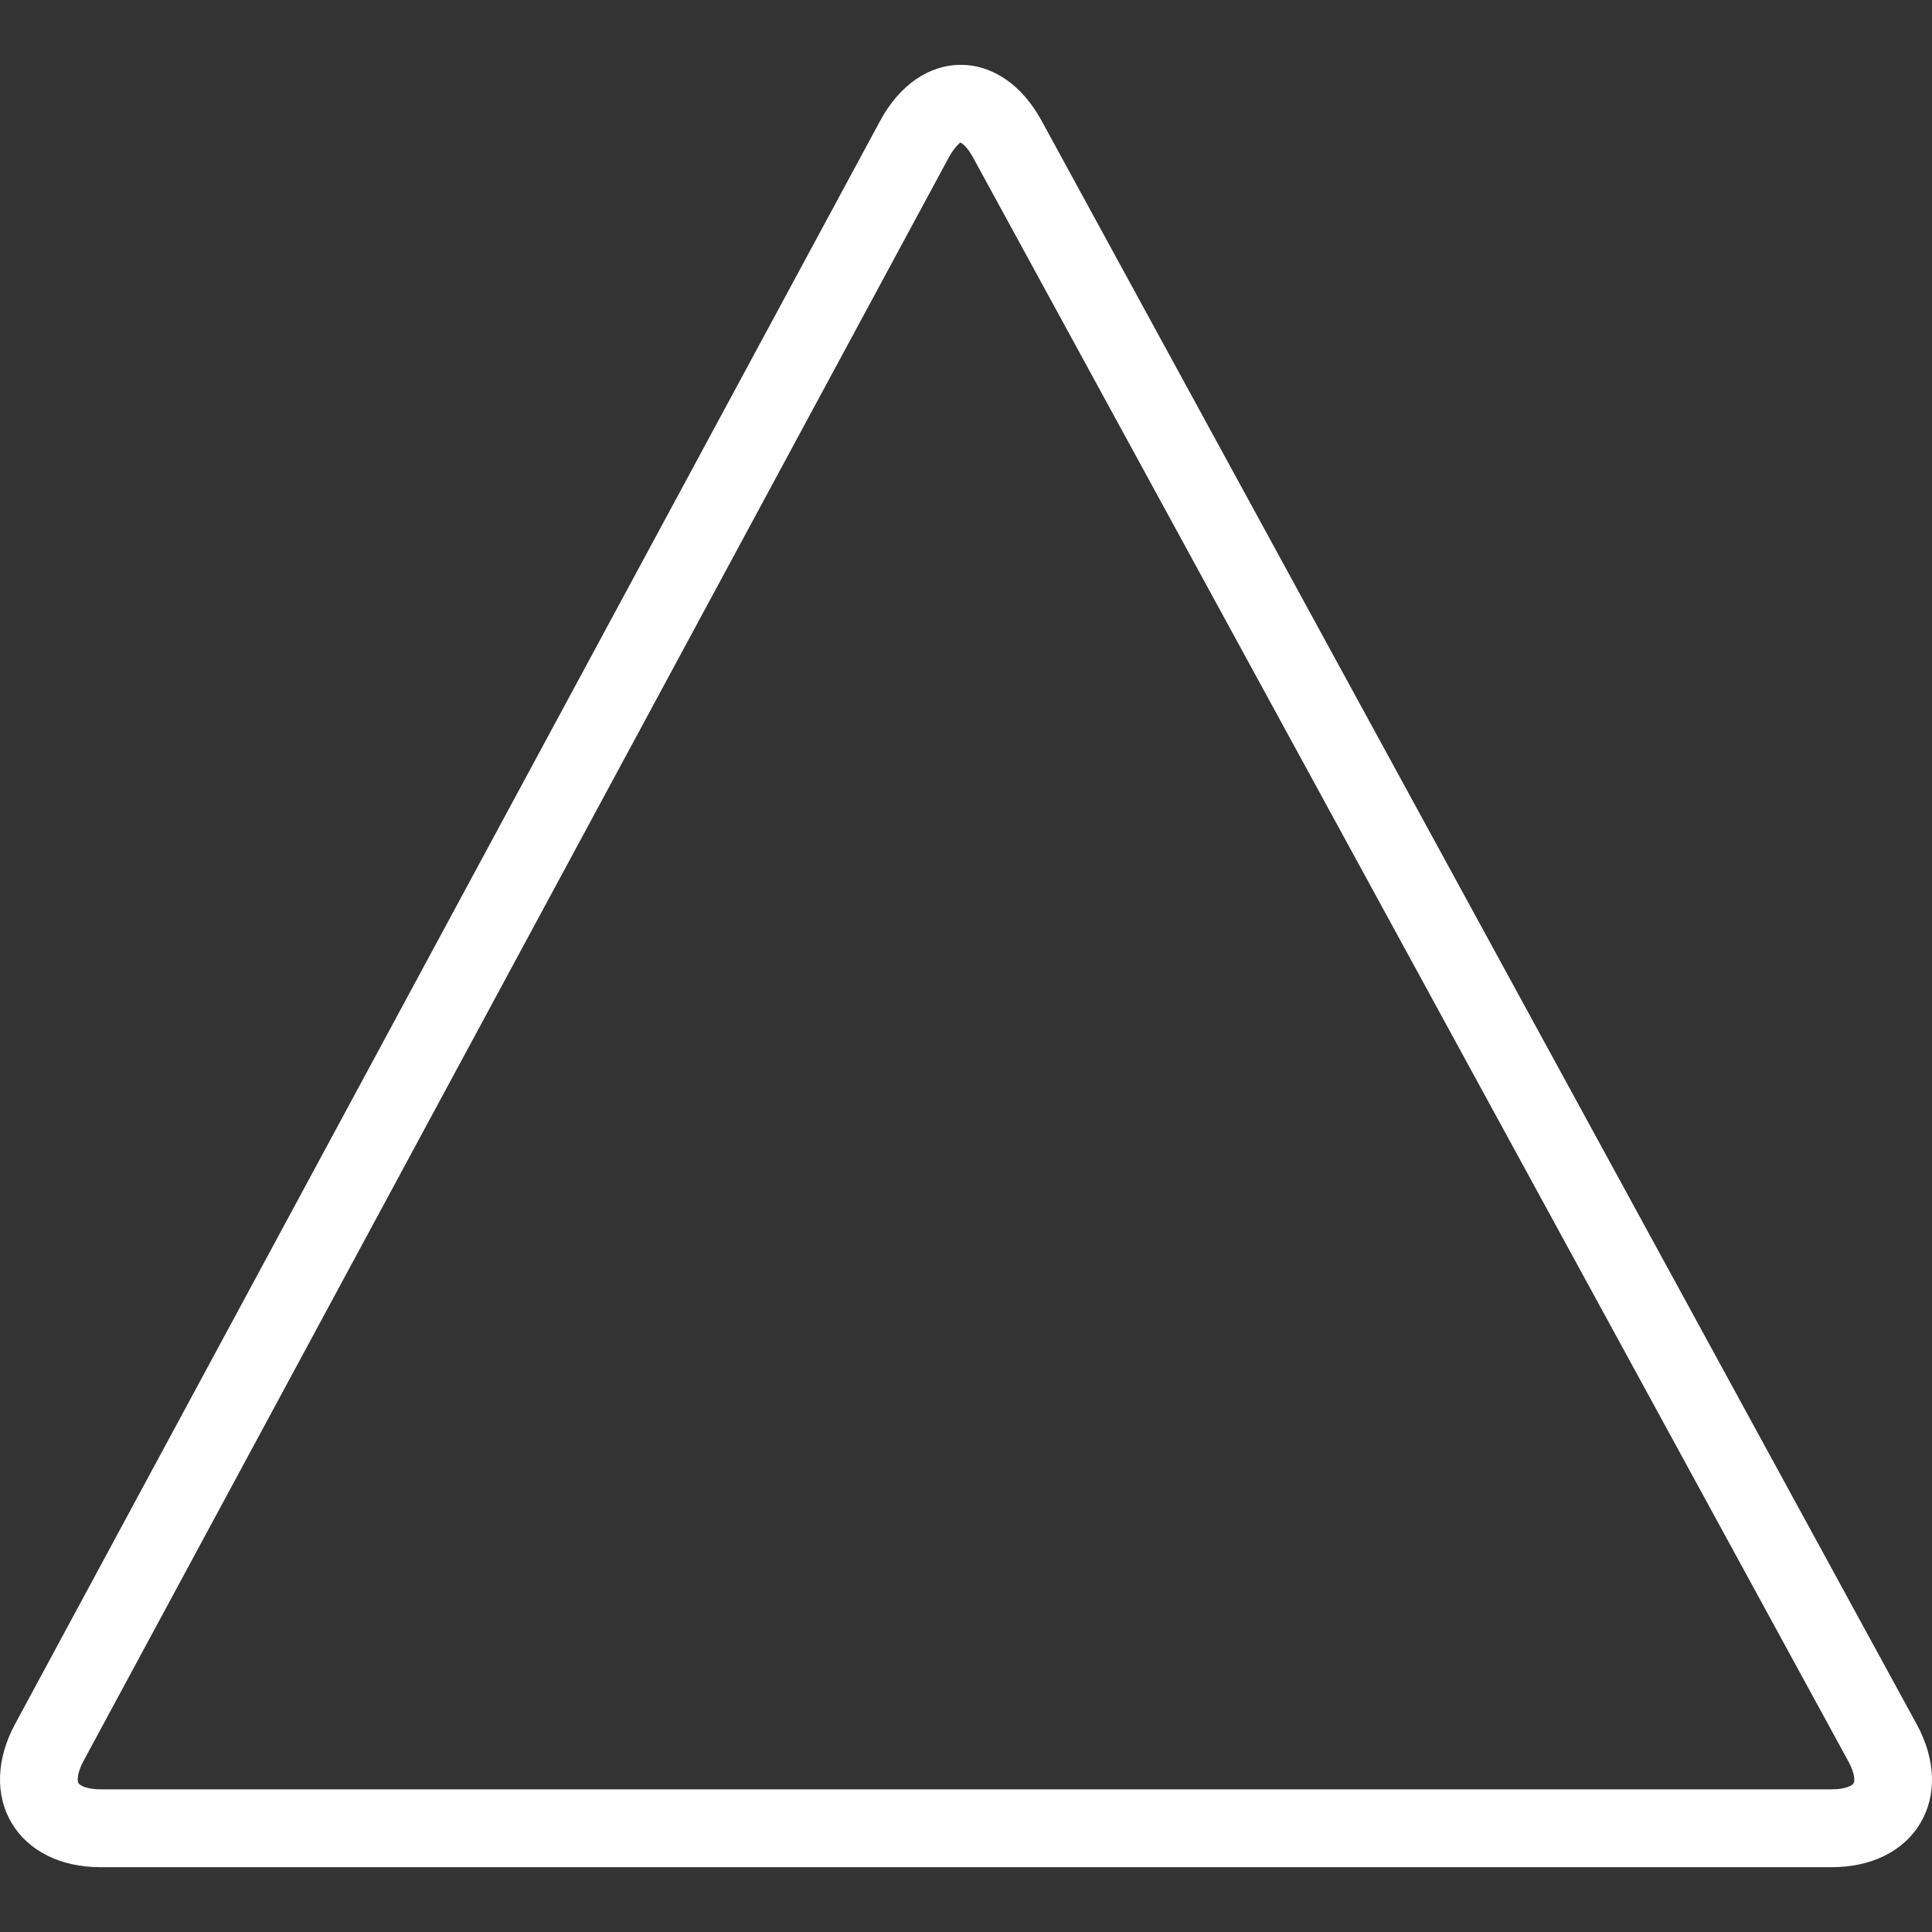 <?xml version="1.0" encoding="iso-8859-1"?>
<!-- Generator: Adobe Illustrator 18.1.1, SVG Export Plug-In . SVG Version: 6.00 Build 0)  -->
<svg xmlns="http://www.w3.org/2000/svg" xmlns:xlink="http://www.w3.org/1999/xlink" version="1.1" id="Capa_1" x="0px" y="0px" viewBox="0 0 49.696 49.696" style="enable-background:new 0 0 49.696 49.696;" xml:space="preserve" width="512px" height="512px">
<rect x="0" y="0" width="49.696" height="49.696" fill="#333333" stroke="none"/>
<g>
	<path d="M49.301,44.35L26.788,3.098c-0.496-0.908-1.252-1.43-2.073-1.43c-0.825,0-1.581,0.524-2.075,1.439   L0.387,44.348c-0.484,0.899-0.516,1.827-0.086,2.547s1.261,1.134,2.282,1.134h44.535c1.021,0,1.852-0.414,2.28-1.135   C49.826,46.173,49.792,45.247,49.301,44.35z M47.678,45.872c-0.037,0.062-0.217,0.154-0.561,0.154H2.583   c-0.345,0-0.526-0.095-0.564-0.158c-0.038-0.062-0.035-0.268,0.129-0.571L24.401,4.058c0.154-0.286,0.293-0.381,0.3-0.392   c0.037,0.011,0.176,0.104,0.332,0.391l22.513,41.252C47.71,45.611,47.716,45.811,47.678,45.872z" fill="#FFFFFF"/>
</g>
<g>
</g>
<g>
</g>
<g>
</g>
<g>
</g>
<g>
</g>
<g>
</g>
<g>
</g>
<g>
</g>
<g>
</g>
<g>
</g>
<g>
</g>
<g>
</g>
<g>
</g>
<g>
</g>
<g>
</g>
</svg>
